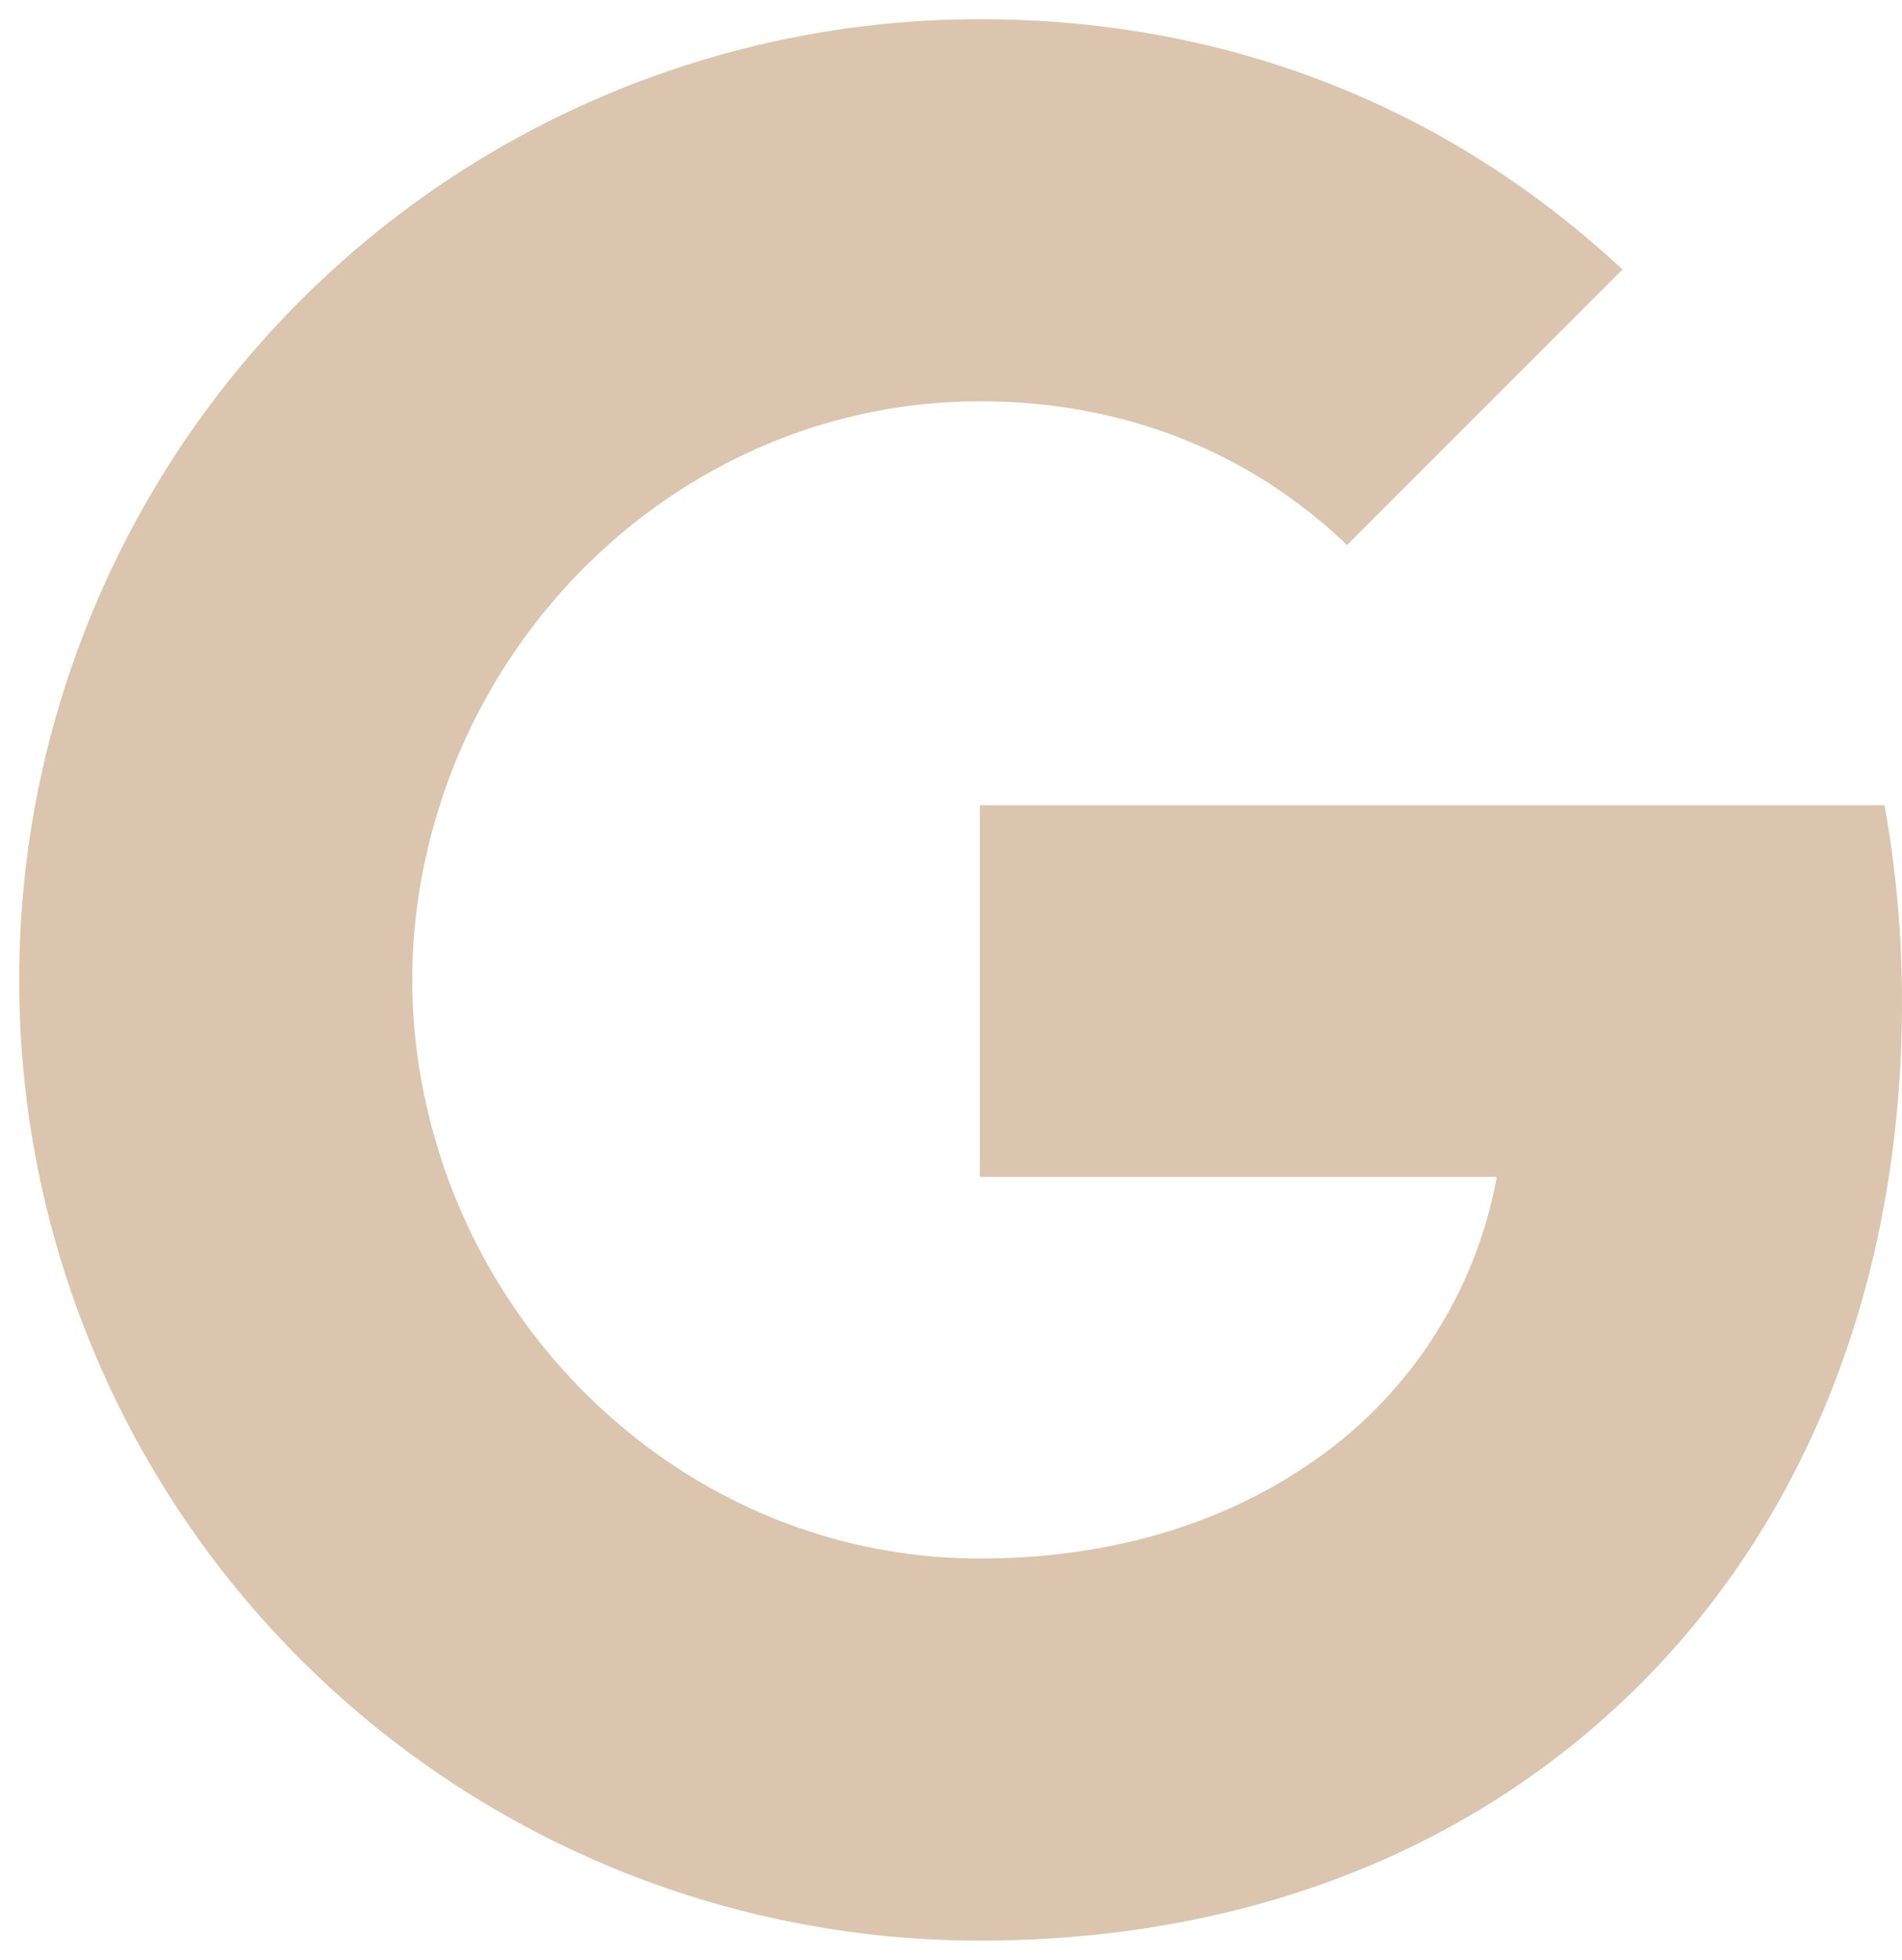 <svg width="33" height="34" viewBox="0 0 33 34" fill="none" xmlns="http://www.w3.org/2000/svg">
<path d="M2.107 9.517C3.493 6.755 5.621 4.434 8.251 2.812C10.881 1.191 13.91 0.332 17 0.333C21.492 0.333 25.265 1.985 28.15 4.675L23.372 9.455C21.643 7.803 19.447 6.962 17 6.962C12.658 6.962 8.983 9.895 7.675 13.833C7.342 14.833 7.152 15.9 7.152 17C7.152 18.1 7.342 19.167 7.675 20.167C8.985 24.107 12.658 27.038 17 27.038C19.242 27.038 21.15 26.447 22.643 25.447C23.509 24.877 24.25 24.137 24.822 23.272C25.394 22.408 25.784 21.436 25.97 20.417H17V13.97H32.697C32.893 15.06 33 16.197 33 17.378C33 22.455 31.183 26.728 28.03 29.628C25.273 32.175 21.5 33.667 17 33.667C14.811 33.667 12.643 33.237 10.621 32.4C8.598 31.562 6.761 30.335 5.213 28.787C3.665 27.239 2.437 25.401 1.6 23.379C0.763 21.357 0.332 19.189 0.333 17C0.333 14.31 0.977 11.767 2.107 9.517Z" fill="#DBC5AE"/>
</svg>
